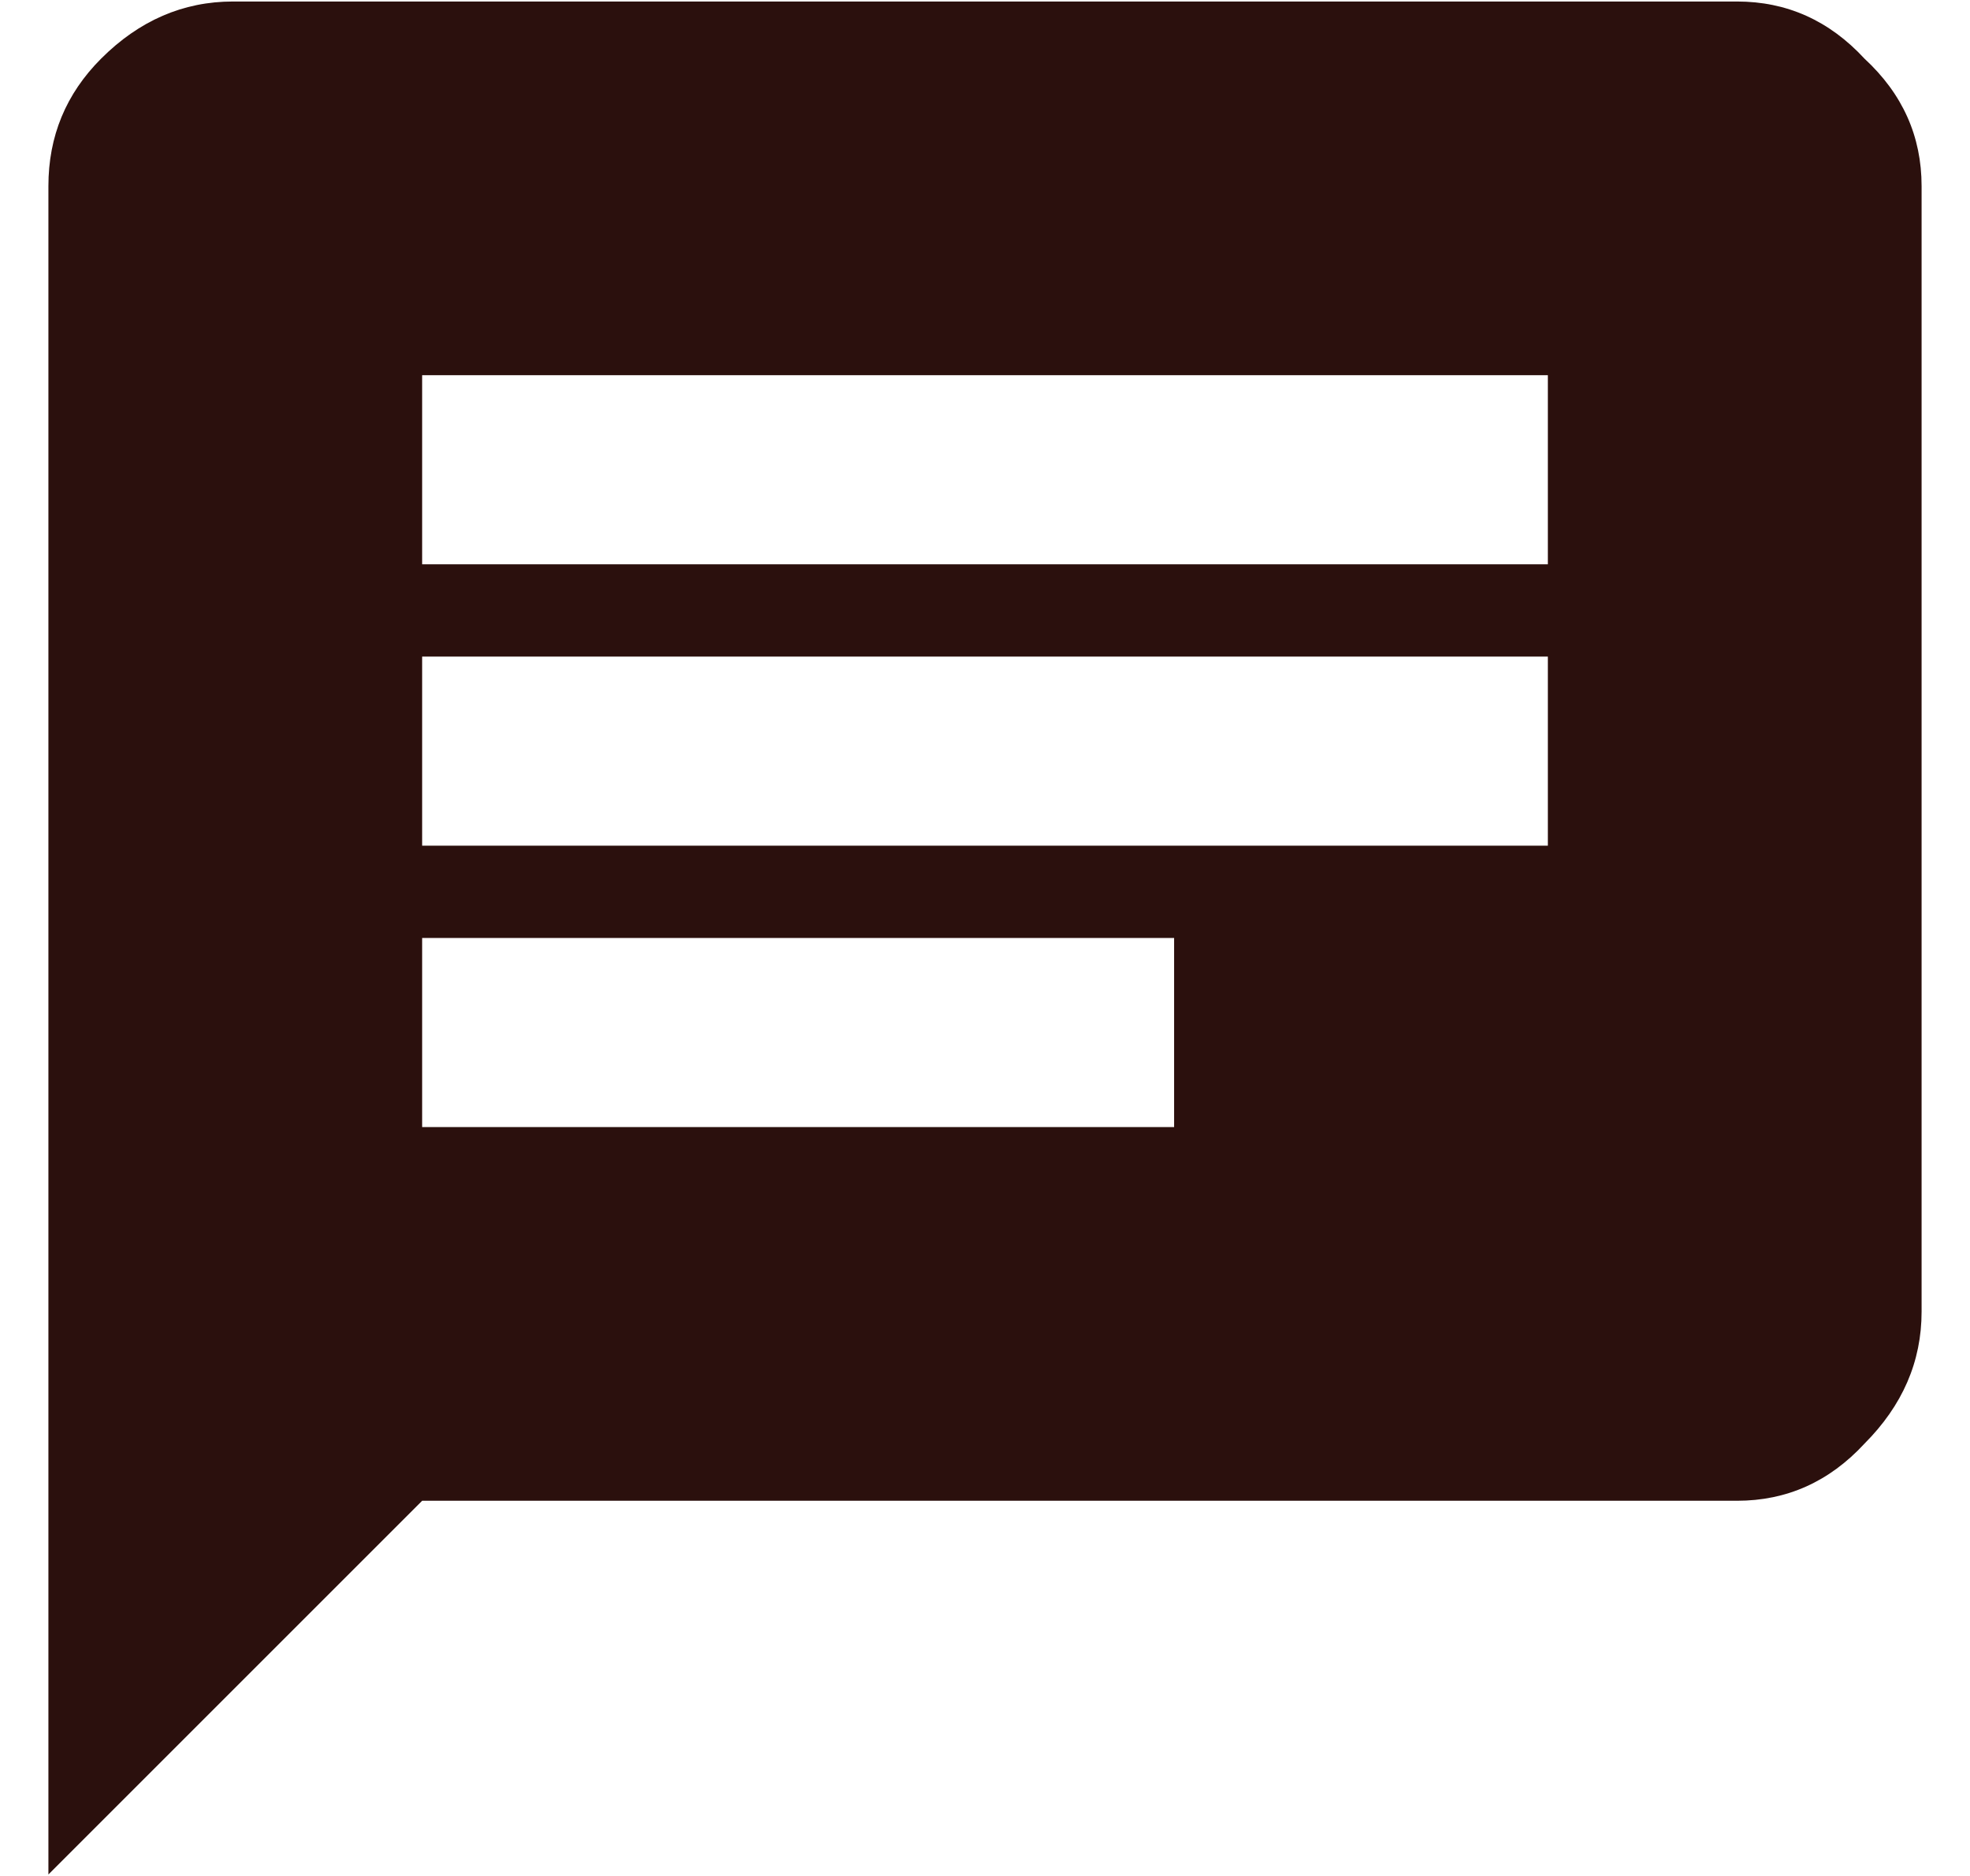 <svg width="21" height="20" viewBox="0 0 21 20" fill="none" xmlns="http://www.w3.org/2000/svg">
<path d="M16.5 6.016V4H4.5V6.016H16.5ZM12.516 12.016V10H4.5V12.016H12.516ZM4.5 7V9.016H16.5V7H4.5ZM18.516 0.016C19.047 0.016 19.5 0.219 19.875 0.625C20.281 1 20.484 1.453 20.484 1.984V13.984C20.484 14.516 20.281 14.984 19.875 15.391C19.5 15.797 19.047 16 18.516 16H4.5L0.516 19.984V1.984C0.516 1.453 0.703 1 1.078 0.625C1.484 0.219 1.953 0.016 2.484 0.016H18.516Z" fill="#2B100D"/>
</svg>
